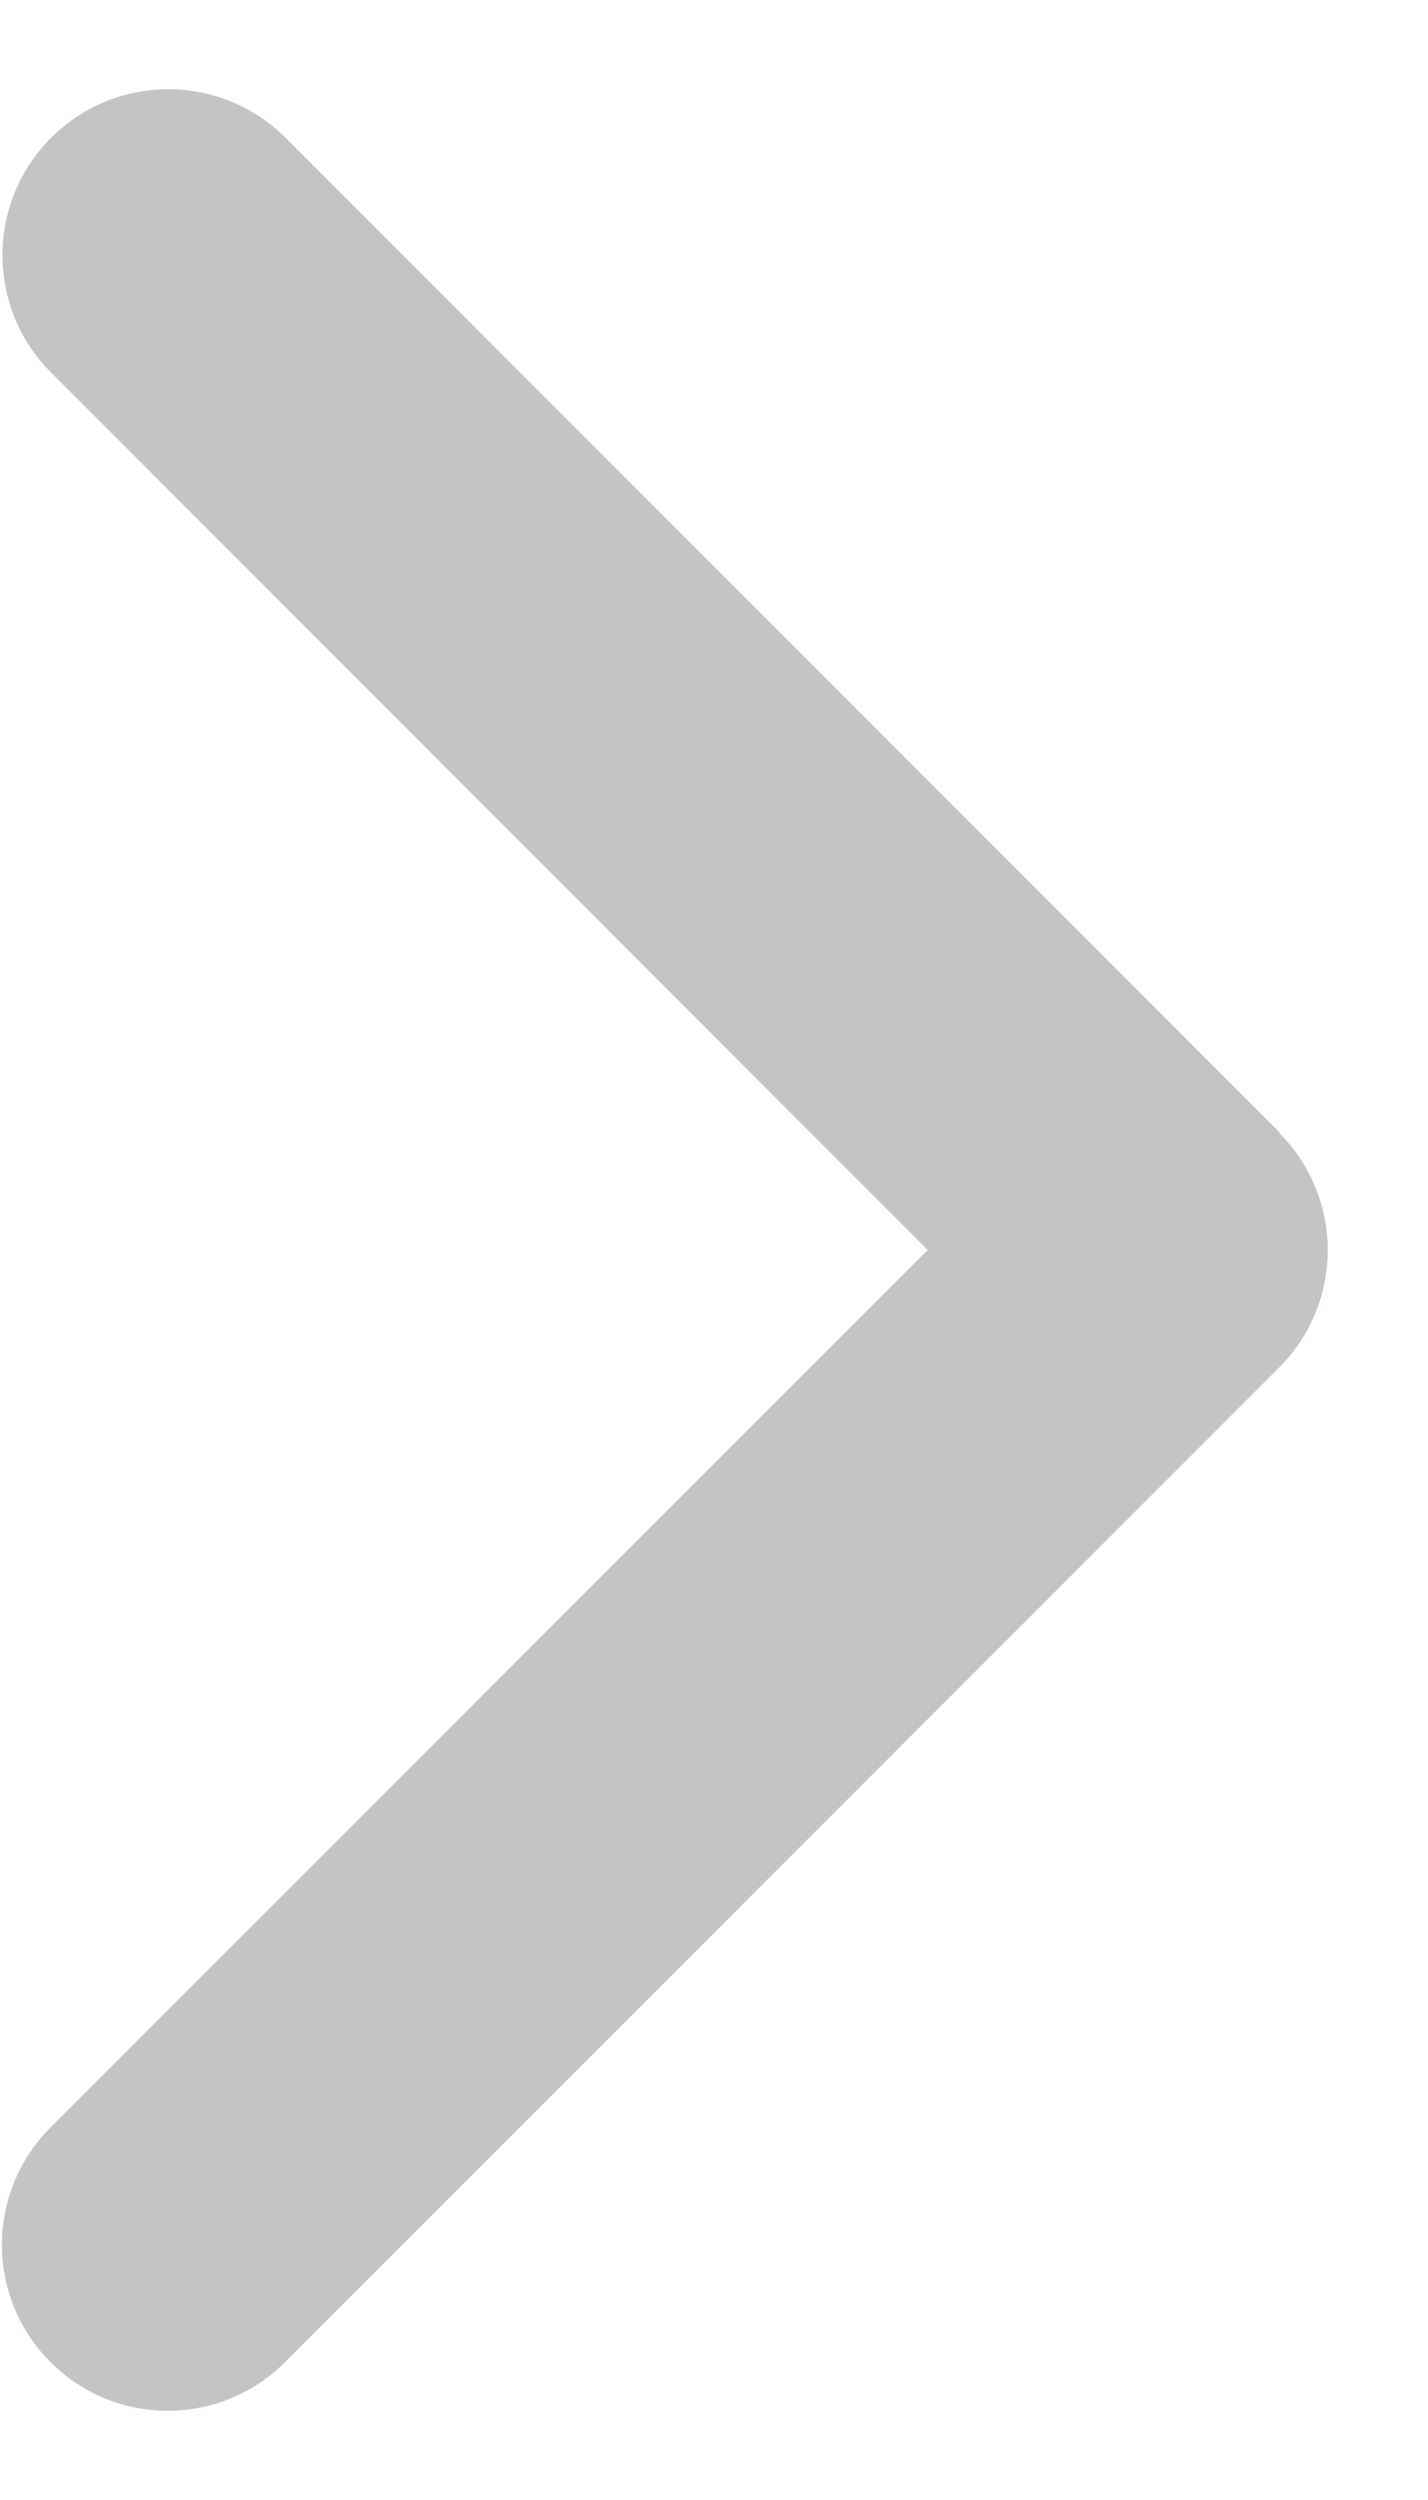 <svg width="8" height="14" viewBox="0 0 8 14" fill="none" xmlns="http://www.w3.org/2000/svg">
<path id="Vector" d="M7.166 6.344C7.529 6.707 7.529 7.296 7.166 7.658L1.597 13.228C1.234 13.591 0.645 13.591 0.283 13.228C-0.08 12.865 -0.08 12.277 0.283 11.914L5.197 7L0.286 2.086C-0.077 1.723 -0.077 1.135 0.286 0.772C0.648 0.409 1.237 0.409 1.6 0.772L7.169 6.342L7.166 6.344Z" fill="#C6C3C7"/>
</svg>
